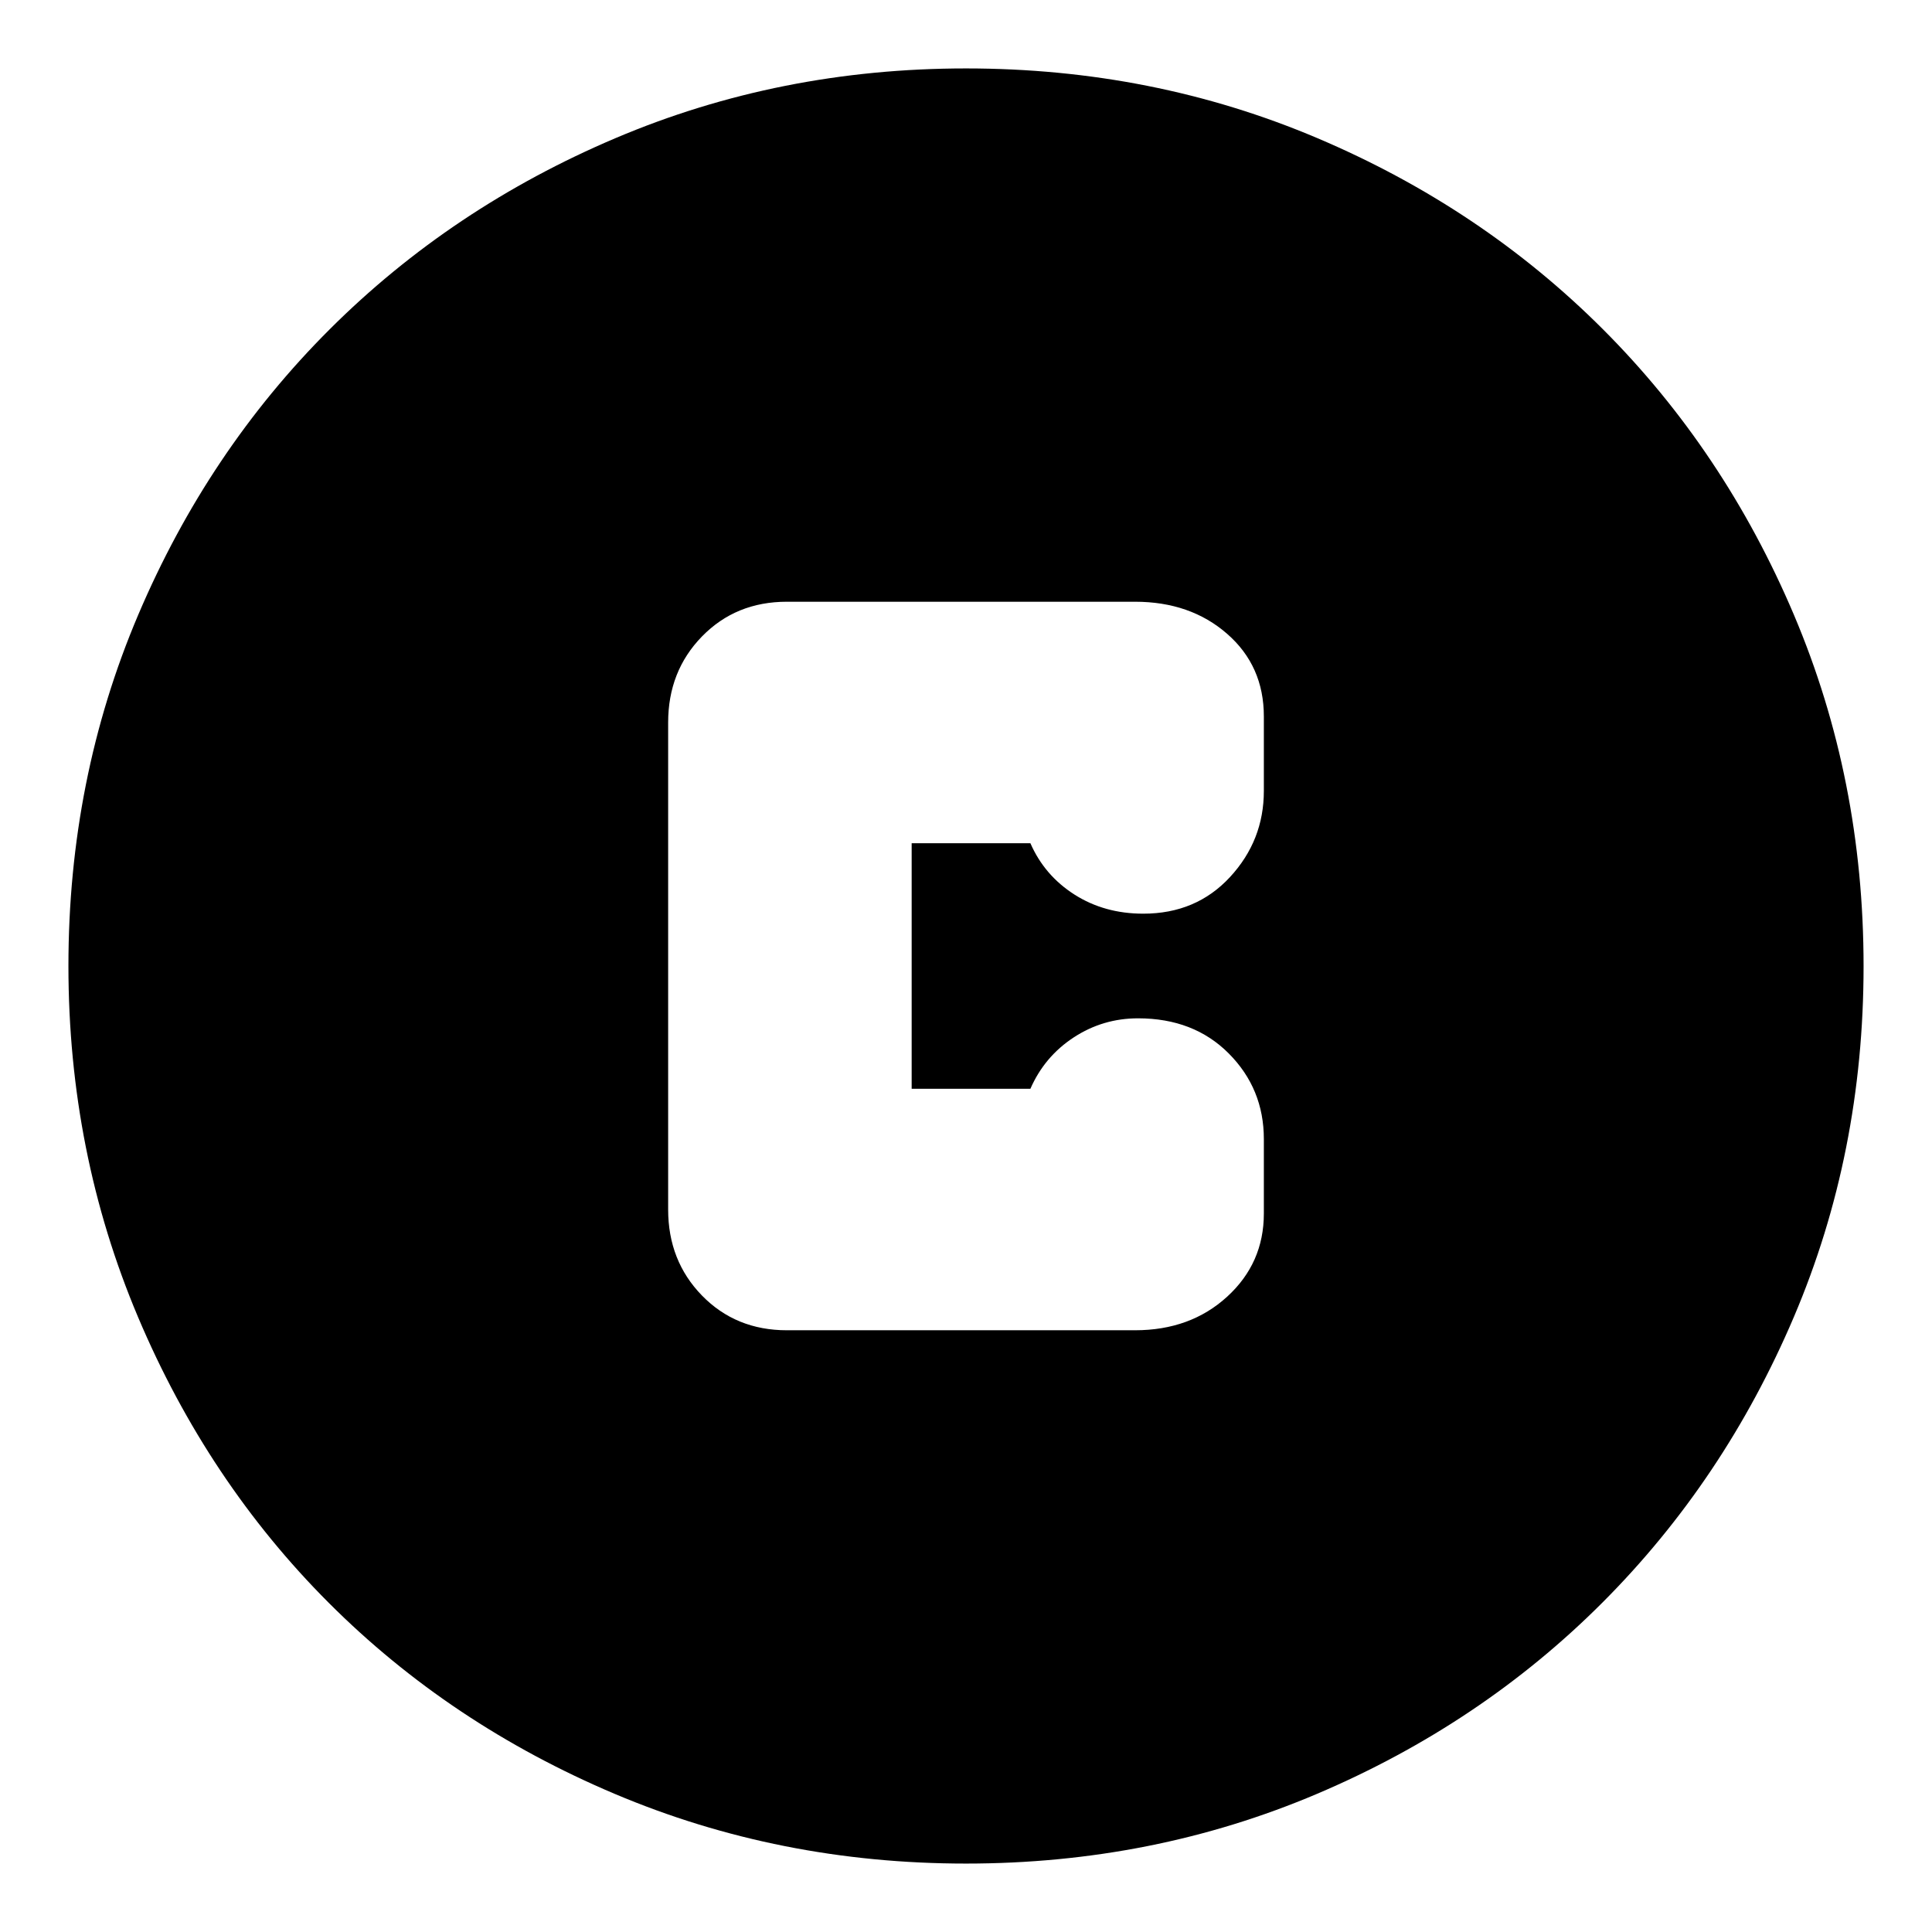 <svg xmlns="http://www.w3.org/2000/svg" height="24" viewBox="0 -960 960 960" width="24"><path d="M480-34q-92.64 0-174.47-34.6-81.82-34.61-142.07-94.86T68.6-305.53Q34-387.36 34-480q0-92.9 34.66-174.45 34.67-81.55 95.18-141.94 60.51-60.39 142.07-95Q387.48-926 480-926q92.89 0 174.48 34.59 81.59 34.6 141.96 94.97 60.37 60.37 94.97 141.99Q926-572.83 926-479.92q0 92.92-34.61 174.25-34.61 81.32-95 141.83Q736-103.33 654.45-68.66 572.9-34 480-34Zm-89-265h173q27.5 0 45.75-16.67Q628-332.35 628-357v-37q0-24.98-17.39-42.49T565.5-454q-17.5 0-32 9.5T512-419h-59v-122h59q7 16 21.89 25.5t34.2 9.5q26.29 0 43.1-18.2Q628-542.4 628-567v-37q0-25.13-18.25-41.06Q591.5-661 564-661H391q-25.37 0-42.19 17.25Q332-626.5 332-601v242q0 25.5 16.81 42.75Q365.63-299 391-299Z"/></svg>